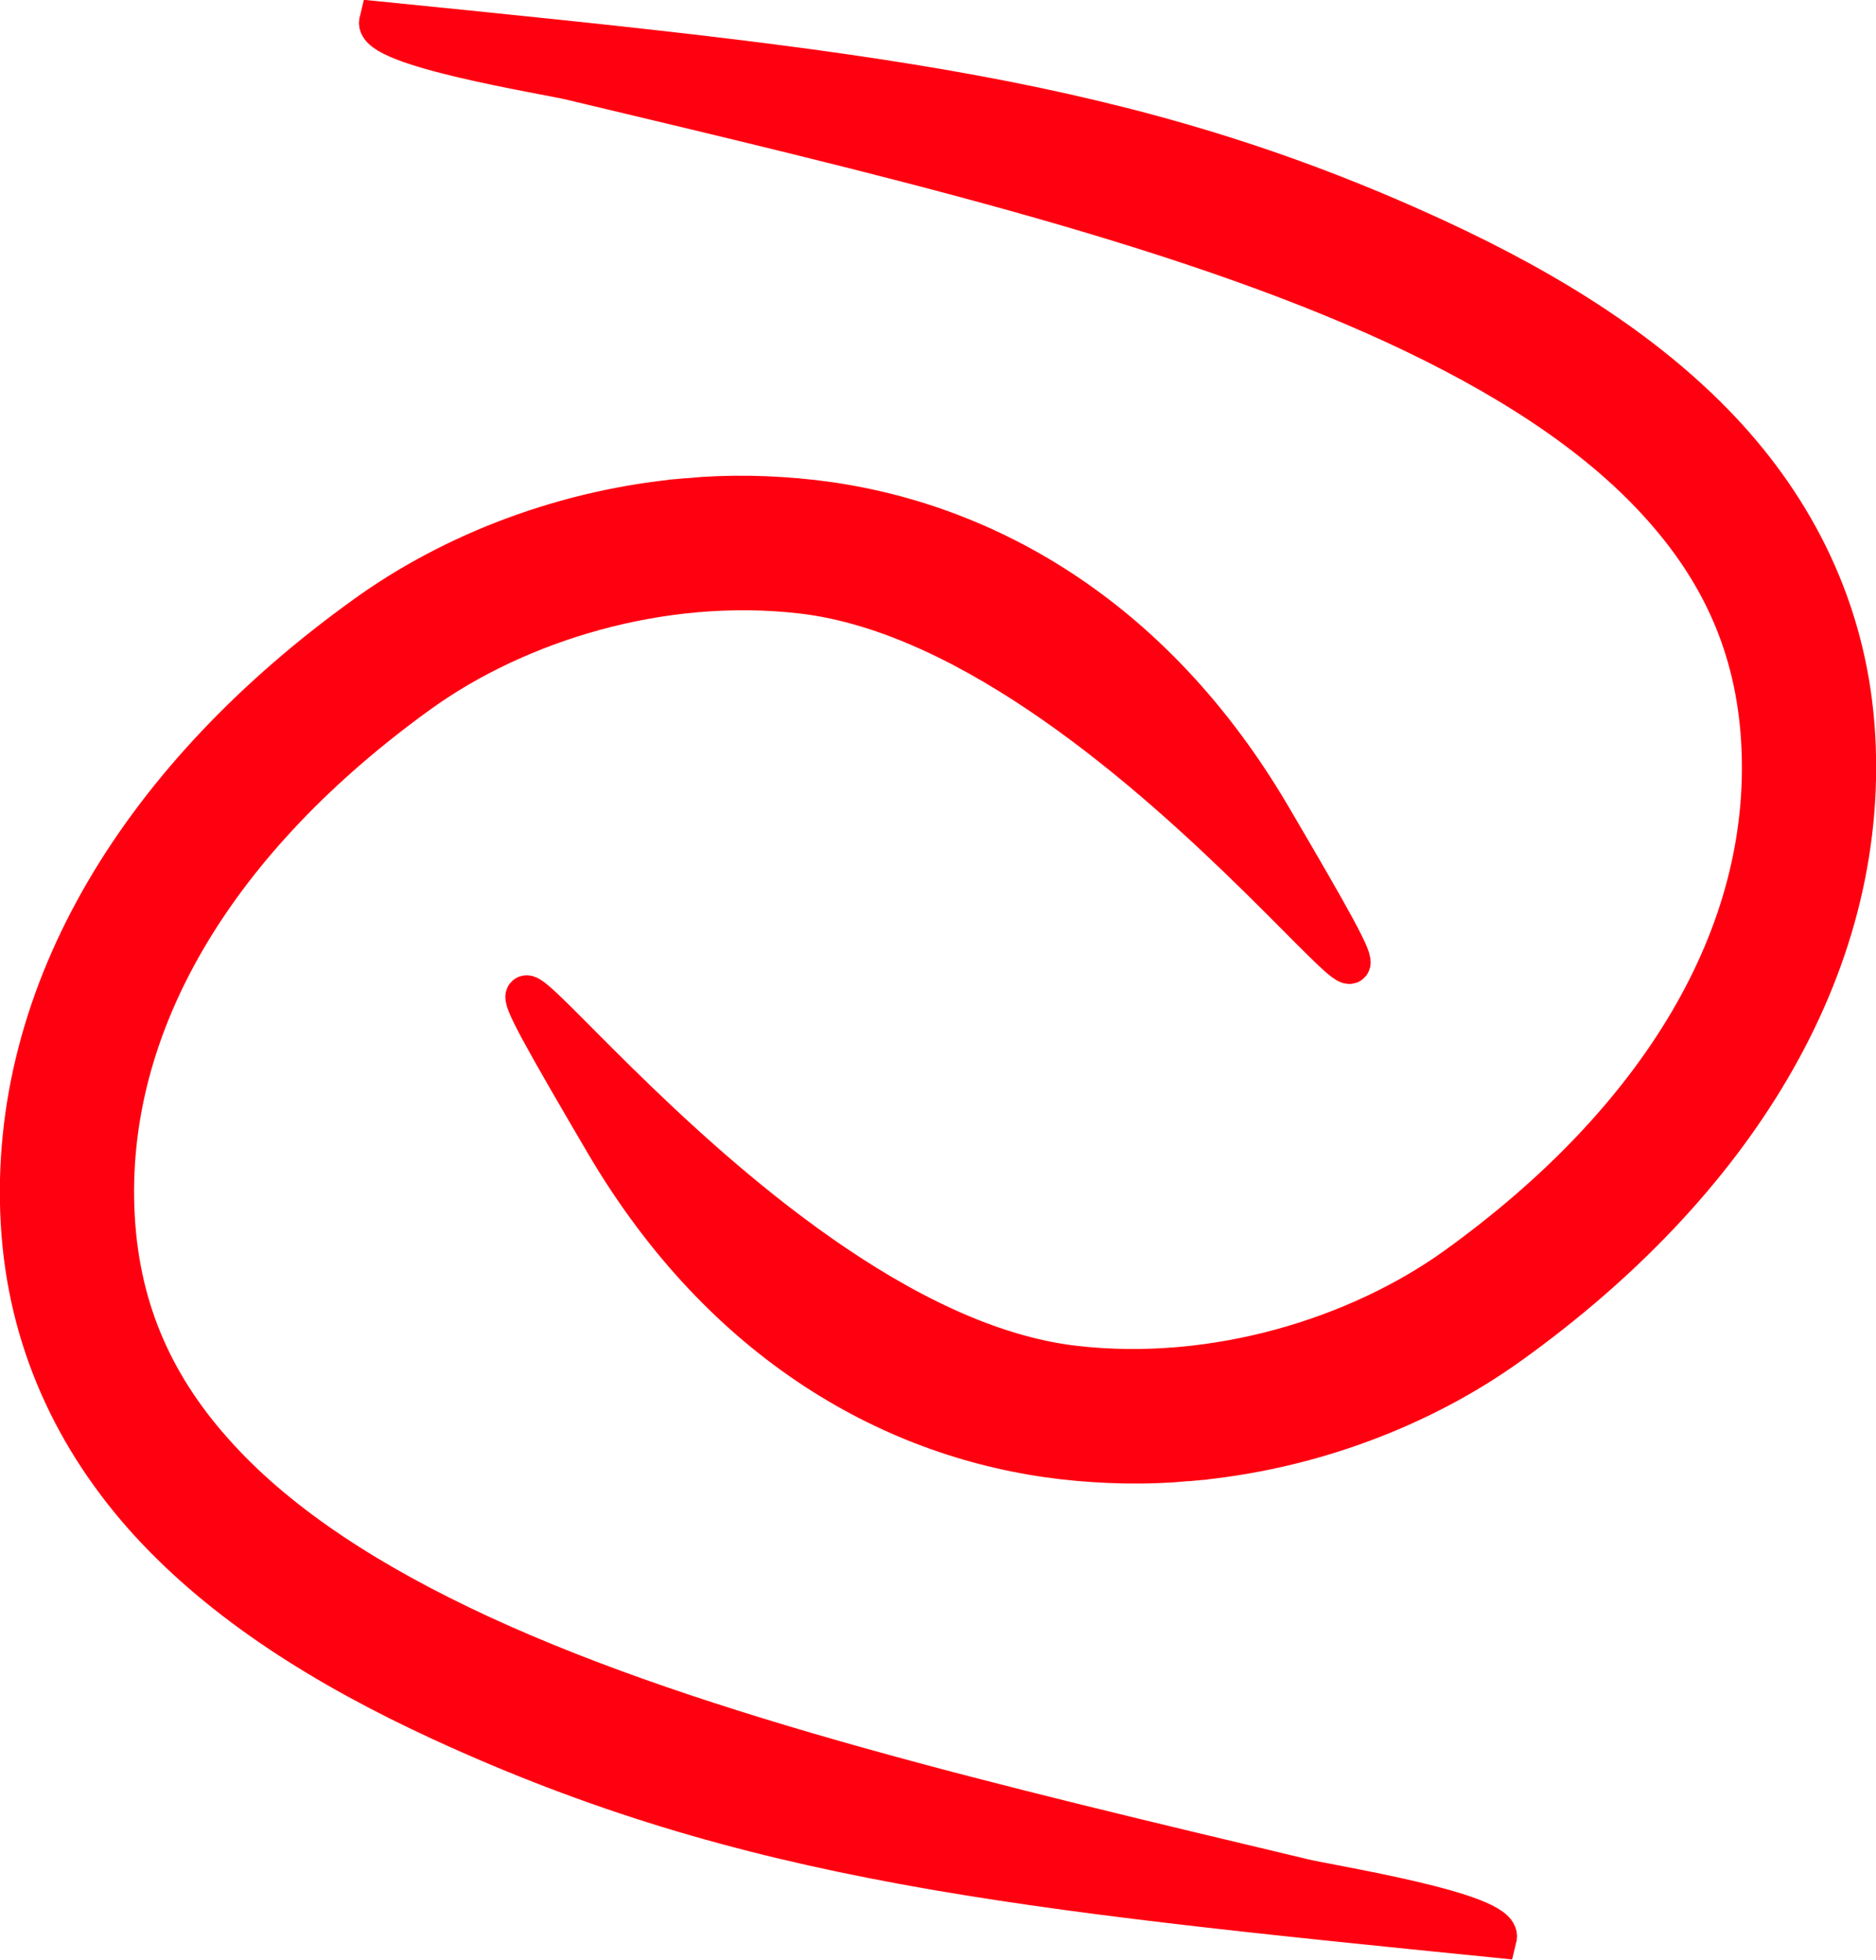 <?xml version="1.0" encoding="UTF-8" standalone="no"?>
<!-- Created with Inkscape (http://www.inkscape.org/) -->

<svg
   width="5.135mm"
   height="5.362mm"
   viewBox="0 0 5.135 5.362"
   version="1.1"
   id="svg1"
   inkscape:version="1.4.2 (f4327f4, 2025-05-13)"
   sodipodi:docname="eye_closed.svg"
   xmlns:inkscape="http://www.inkscape.org/namespaces/inkscape"
   xmlns:sodipodi="http://sodipodi.sourceforge.net/DTD/sodipodi-0.dtd"
   xmlns="http://www.w3.org/2000/svg"
   xmlns:svg="http://www.w3.org/2000/svg">
  <sodipodi:namedview
     id="namedview1"
     pagecolor="#505050"
     bordercolor="#ffffff"
     borderopacity="1"
     inkscape:showpageshadow="0"
     inkscape:pageopacity="0"
     inkscape:pagecheckerboard="1"
     inkscape:deskcolor="#d1d1d1"
     inkscape:document-units="mm"
     inkscape:zoom="14.91199"
     inkscape:cx="7.9130955"
     inkscape:cy="10.897271"
     inkscape:window-width="1366"
     inkscape:window-height="745"
     inkscape:window-x="-8"
     inkscape:window-y="-8"
     inkscape:window-maximized="1"
     inkscape:current-layer="layer1">
    <inkscape:page
       x="0"
       y="0"
       width="5.135"
       height="5.362"
       id="page2"
       margin="0"
       bleed="0" />
  </sodipodi:namedview>
  <defs
     id="defs1" />
  <g
     inkscape:label="Layer 1"
     inkscape:groupmode="layer"
     id="layer1"
     transform="translate(131.808,-76.541)">
    <path
       style="baseline-shift:baseline;display:inline;overflow:visible;vector-effect:none;fill:#ff0010;fill-opacity:1;stroke:#ff0010;stroke-width:0.11;stroke-linecap:square;stroke-linejoin:miter;stroke-opacity:1;enable-background:accumulate;stop-color:#000000"
       d="m -129.924,77.904 c -0.335,0.028 -0.646,0.15 -0.883,0.321 -0.605,0.434 -0.98,1.024 -0.944,1.662 0.018,0.321 0.148,0.595 0.351,0.818 0.204,0.223 0.479,0.397 0.8,0.545 0.841,0.387 1.566,0.46 2.889,0.593 0.017,-0.069 -0.46,-0.144 -0.529,-0.161 -0.834,-0.199 -1.65,-0.389 -2.252,-0.667 -0.301,-0.139 -0.547,-0.298 -0.718,-0.485 -0.171,-0.186 -0.269,-0.396 -0.284,-0.658 -0.03,-0.529 0.28,-1.038 0.837,-1.438 0.264,-0.189 0.656,-0.314 1.044,-0.269 0.944,0.11 1.956,1.755 1.284,0.61 -0.325,-0.553 -0.794,-0.813 -1.254,-0.866 -0.115,-0.013 -0.229,-0.015 -0.341,-0.005 z"
       id="path8"
       sodipodi:nodetypes="sssssccssssscss"
       inkscape:export-filename="open.svg"
       inkscape:export-xdpi="96"
       inkscape:export-ydpi="96" />
    <path
       style="baseline-shift:baseline;display:inline;overflow:visible;vector-effect:none;fill:#ff0010;fill-opacity:1;stroke:#ff0010;stroke-width:0.11;stroke-linecap:square;stroke-linejoin:miter;stroke-opacity:1;enable-background:accumulate;stop-color:#000000"
       d="m -128.557,80.539 c 0.335,-0.028 0.646,-0.15 0.883,-0.321 0.605,-0.434 0.98,-1.024 0.944,-1.662 -0.018,-0.321 -0.148,-0.595 -0.351,-0.818 -0.204,-0.223 -0.479,-0.397 -0.8,-0.545 -0.84,-0.387 -1.566,-0.46 -2.889,-0.593 -0.017,0.069 0.46,0.144 0.529,0.161 0.834,0.199 1.65,0.389 2.252,0.667 0.301,0.139 0.547,0.298 0.718,0.485 0.171,0.186 0.269,0.396 0.284,0.658 0.03,0.529 -0.28,1.038 -0.837,1.438 -0.264,0.189 -0.656,0.314 -1.044,0.269 -0.944,-0.11 -1.956,-1.755 -1.284,-0.61 0.325,0.553 0.794,0.813 1.254,0.866 0.115,0.013 0.229,0.015 0.341,0.005 z"
       id="path9"
       sodipodi:nodetypes="sssssccssssscss" />
  </g>
</svg>
